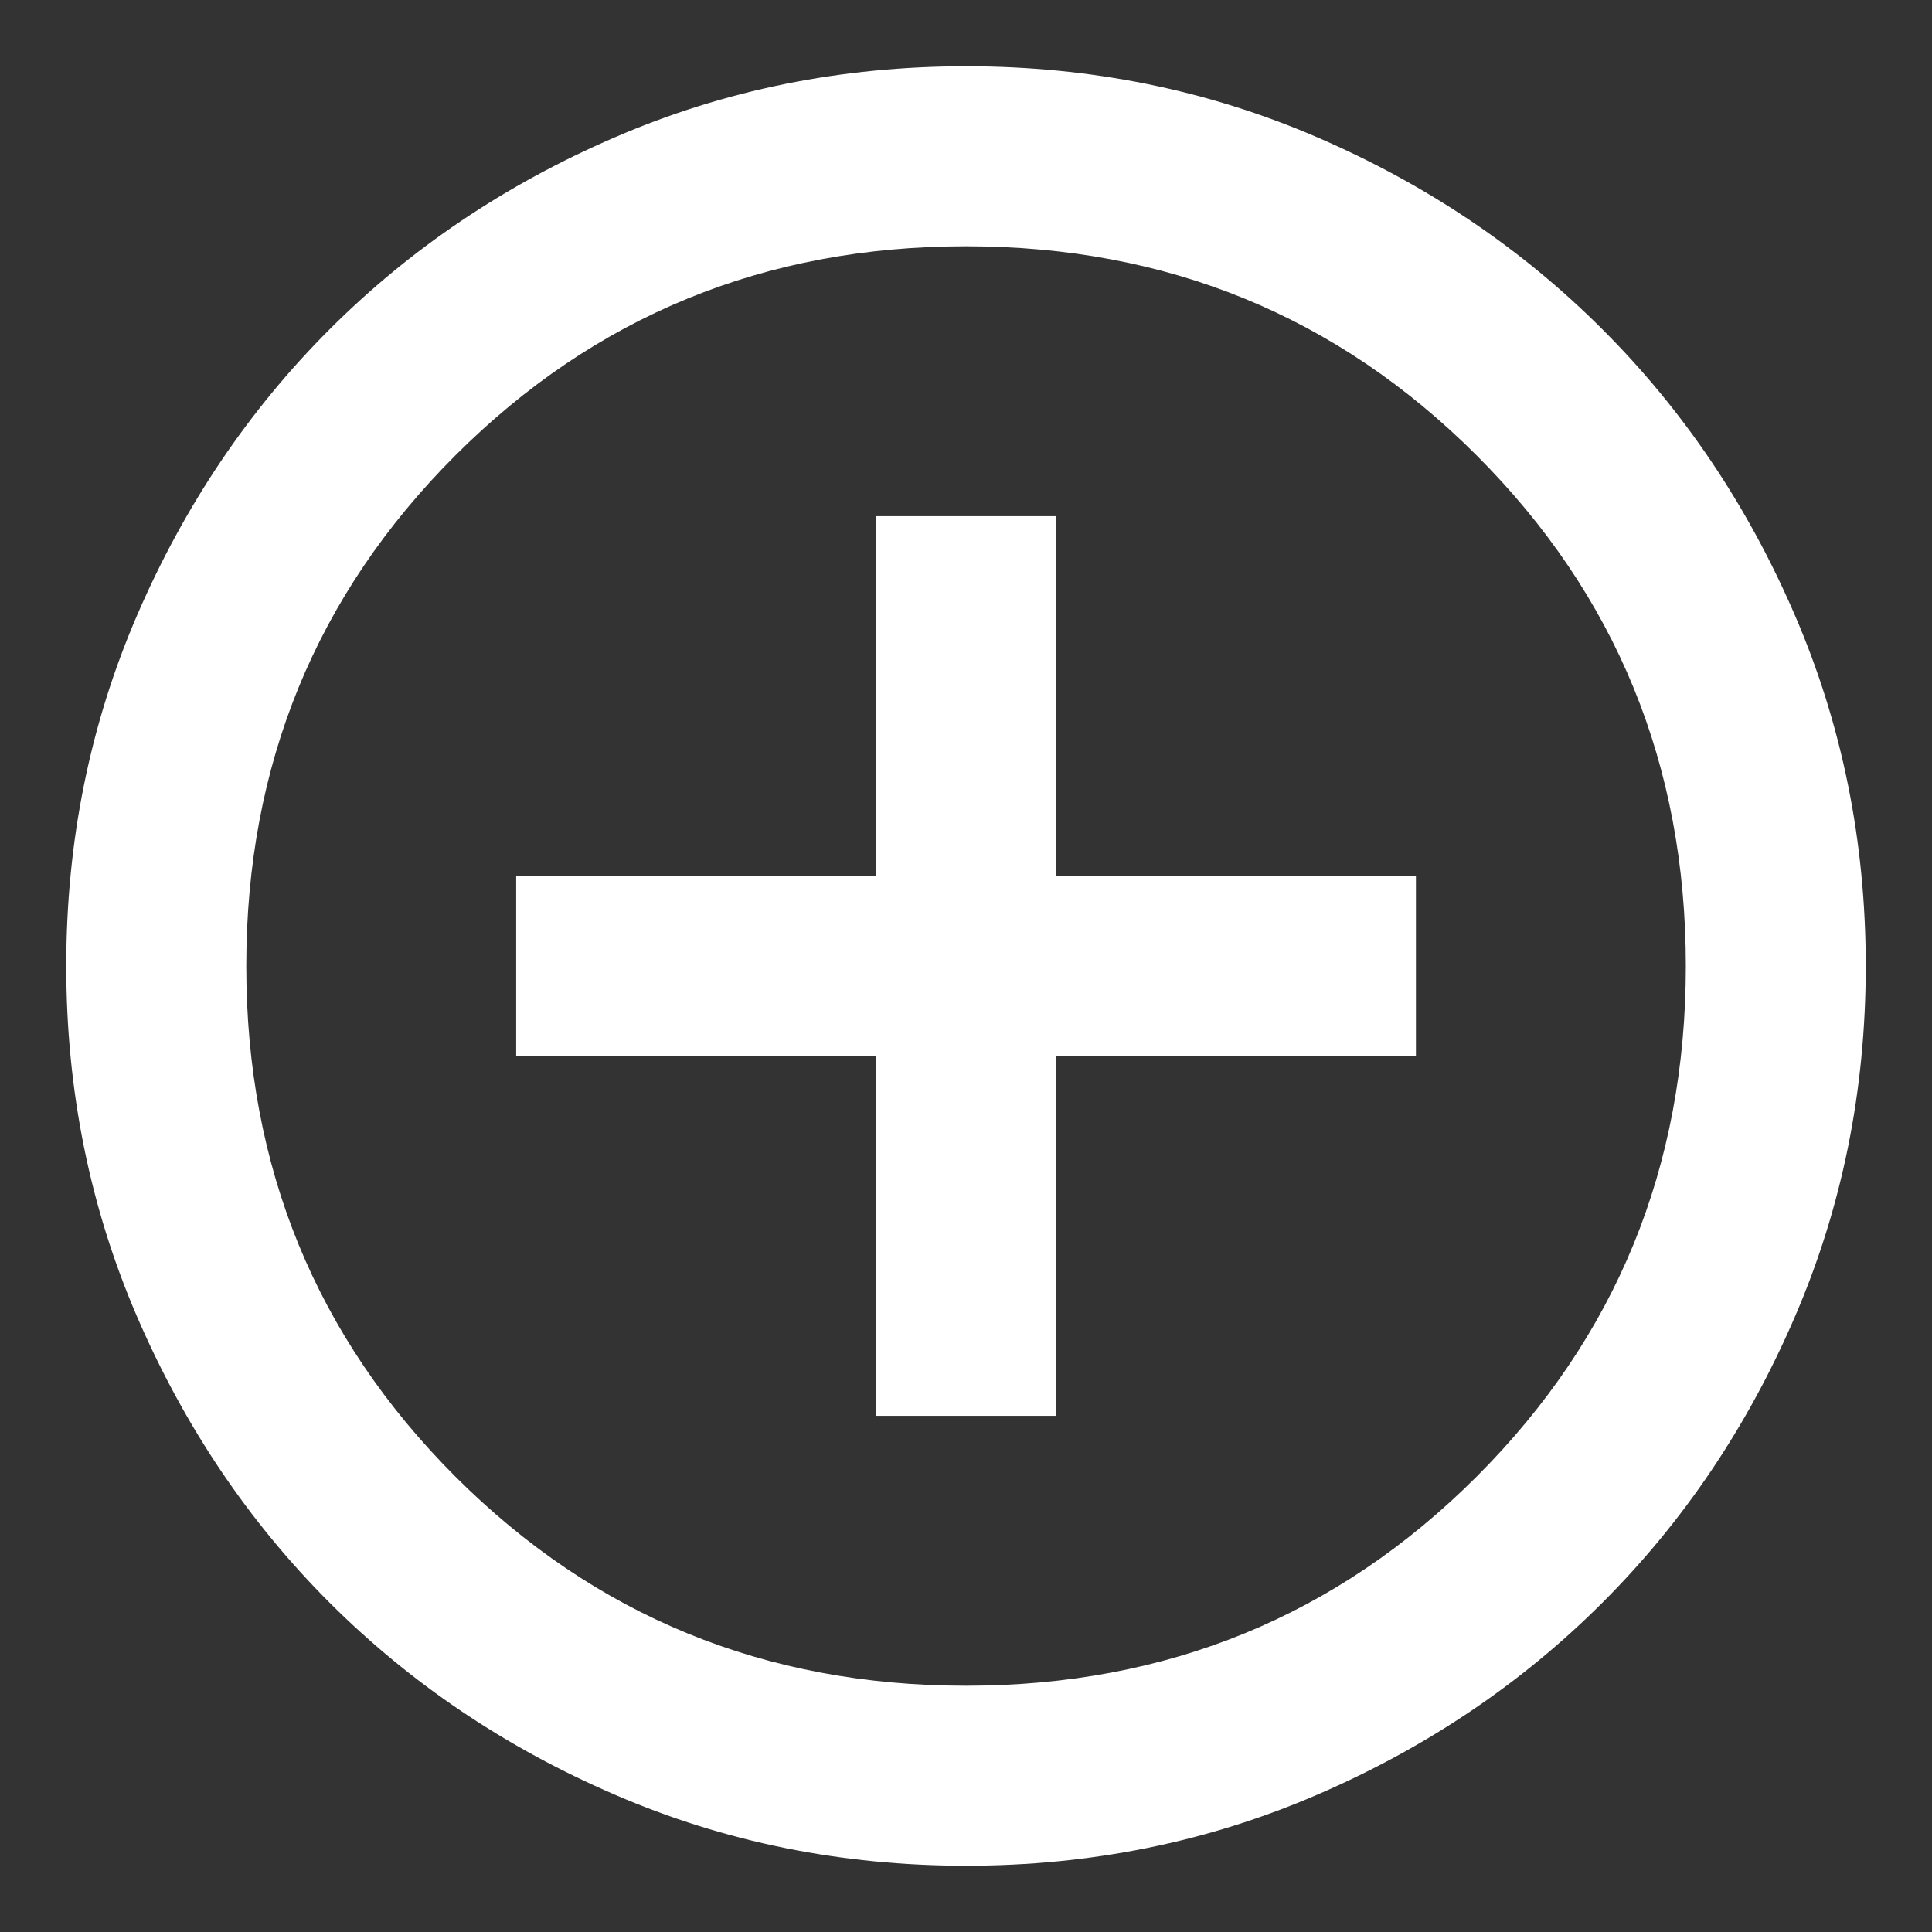 <svg width="17" height="17" viewBox="0 0 17 17" fill="none" xmlns="http://www.w3.org/2000/svg">
<rect x="0" y="0" width="17" height="17" fill="#333333" stroke="none"/>
<path d="M7.708 12.458H9.292V9.292H12.459V7.708H9.292V4.542H7.708V7.708H4.542V9.292H7.708V12.458ZM8.5 16.417C7.405 16.417 6.376 16.209 5.413 15.793C4.449 15.378 3.612 14.813 2.899 14.101C2.187 13.389 1.623 12.551 1.207 11.588C0.791 10.624 0.583 9.595 0.583 8.5C0.583 7.405 0.791 6.376 1.207 5.412C1.623 4.449 2.187 3.611 2.899 2.899C3.612 2.186 4.449 1.622 5.413 1.207C6.376 0.791 7.405 0.583 8.5 0.583C9.595 0.583 10.624 0.791 11.588 1.207C12.551 1.622 13.389 2.186 14.101 2.899C14.814 3.611 15.378 4.449 15.793 5.412C16.209 6.376 16.417 7.405 16.417 8.5C16.417 9.595 16.209 10.624 15.793 11.588C15.378 12.551 14.814 13.389 14.101 14.101C13.389 14.813 12.551 15.378 11.588 15.793C10.624 16.209 9.595 16.417 8.5 16.417ZM8.5 14.833C10.268 14.833 11.766 14.22 12.993 12.993C14.22 11.766 14.834 10.268 14.834 8.5C14.834 6.732 14.22 5.234 12.993 4.007C11.766 2.78 10.268 2.167 8.5 2.167C6.732 2.167 5.235 2.78 4.007 4.007C2.78 5.234 2.167 6.732 2.167 8.5C2.167 10.268 2.78 11.766 4.007 12.993C5.235 14.22 6.732 14.833 8.5 14.833Z" fill="white"/>
</svg>
